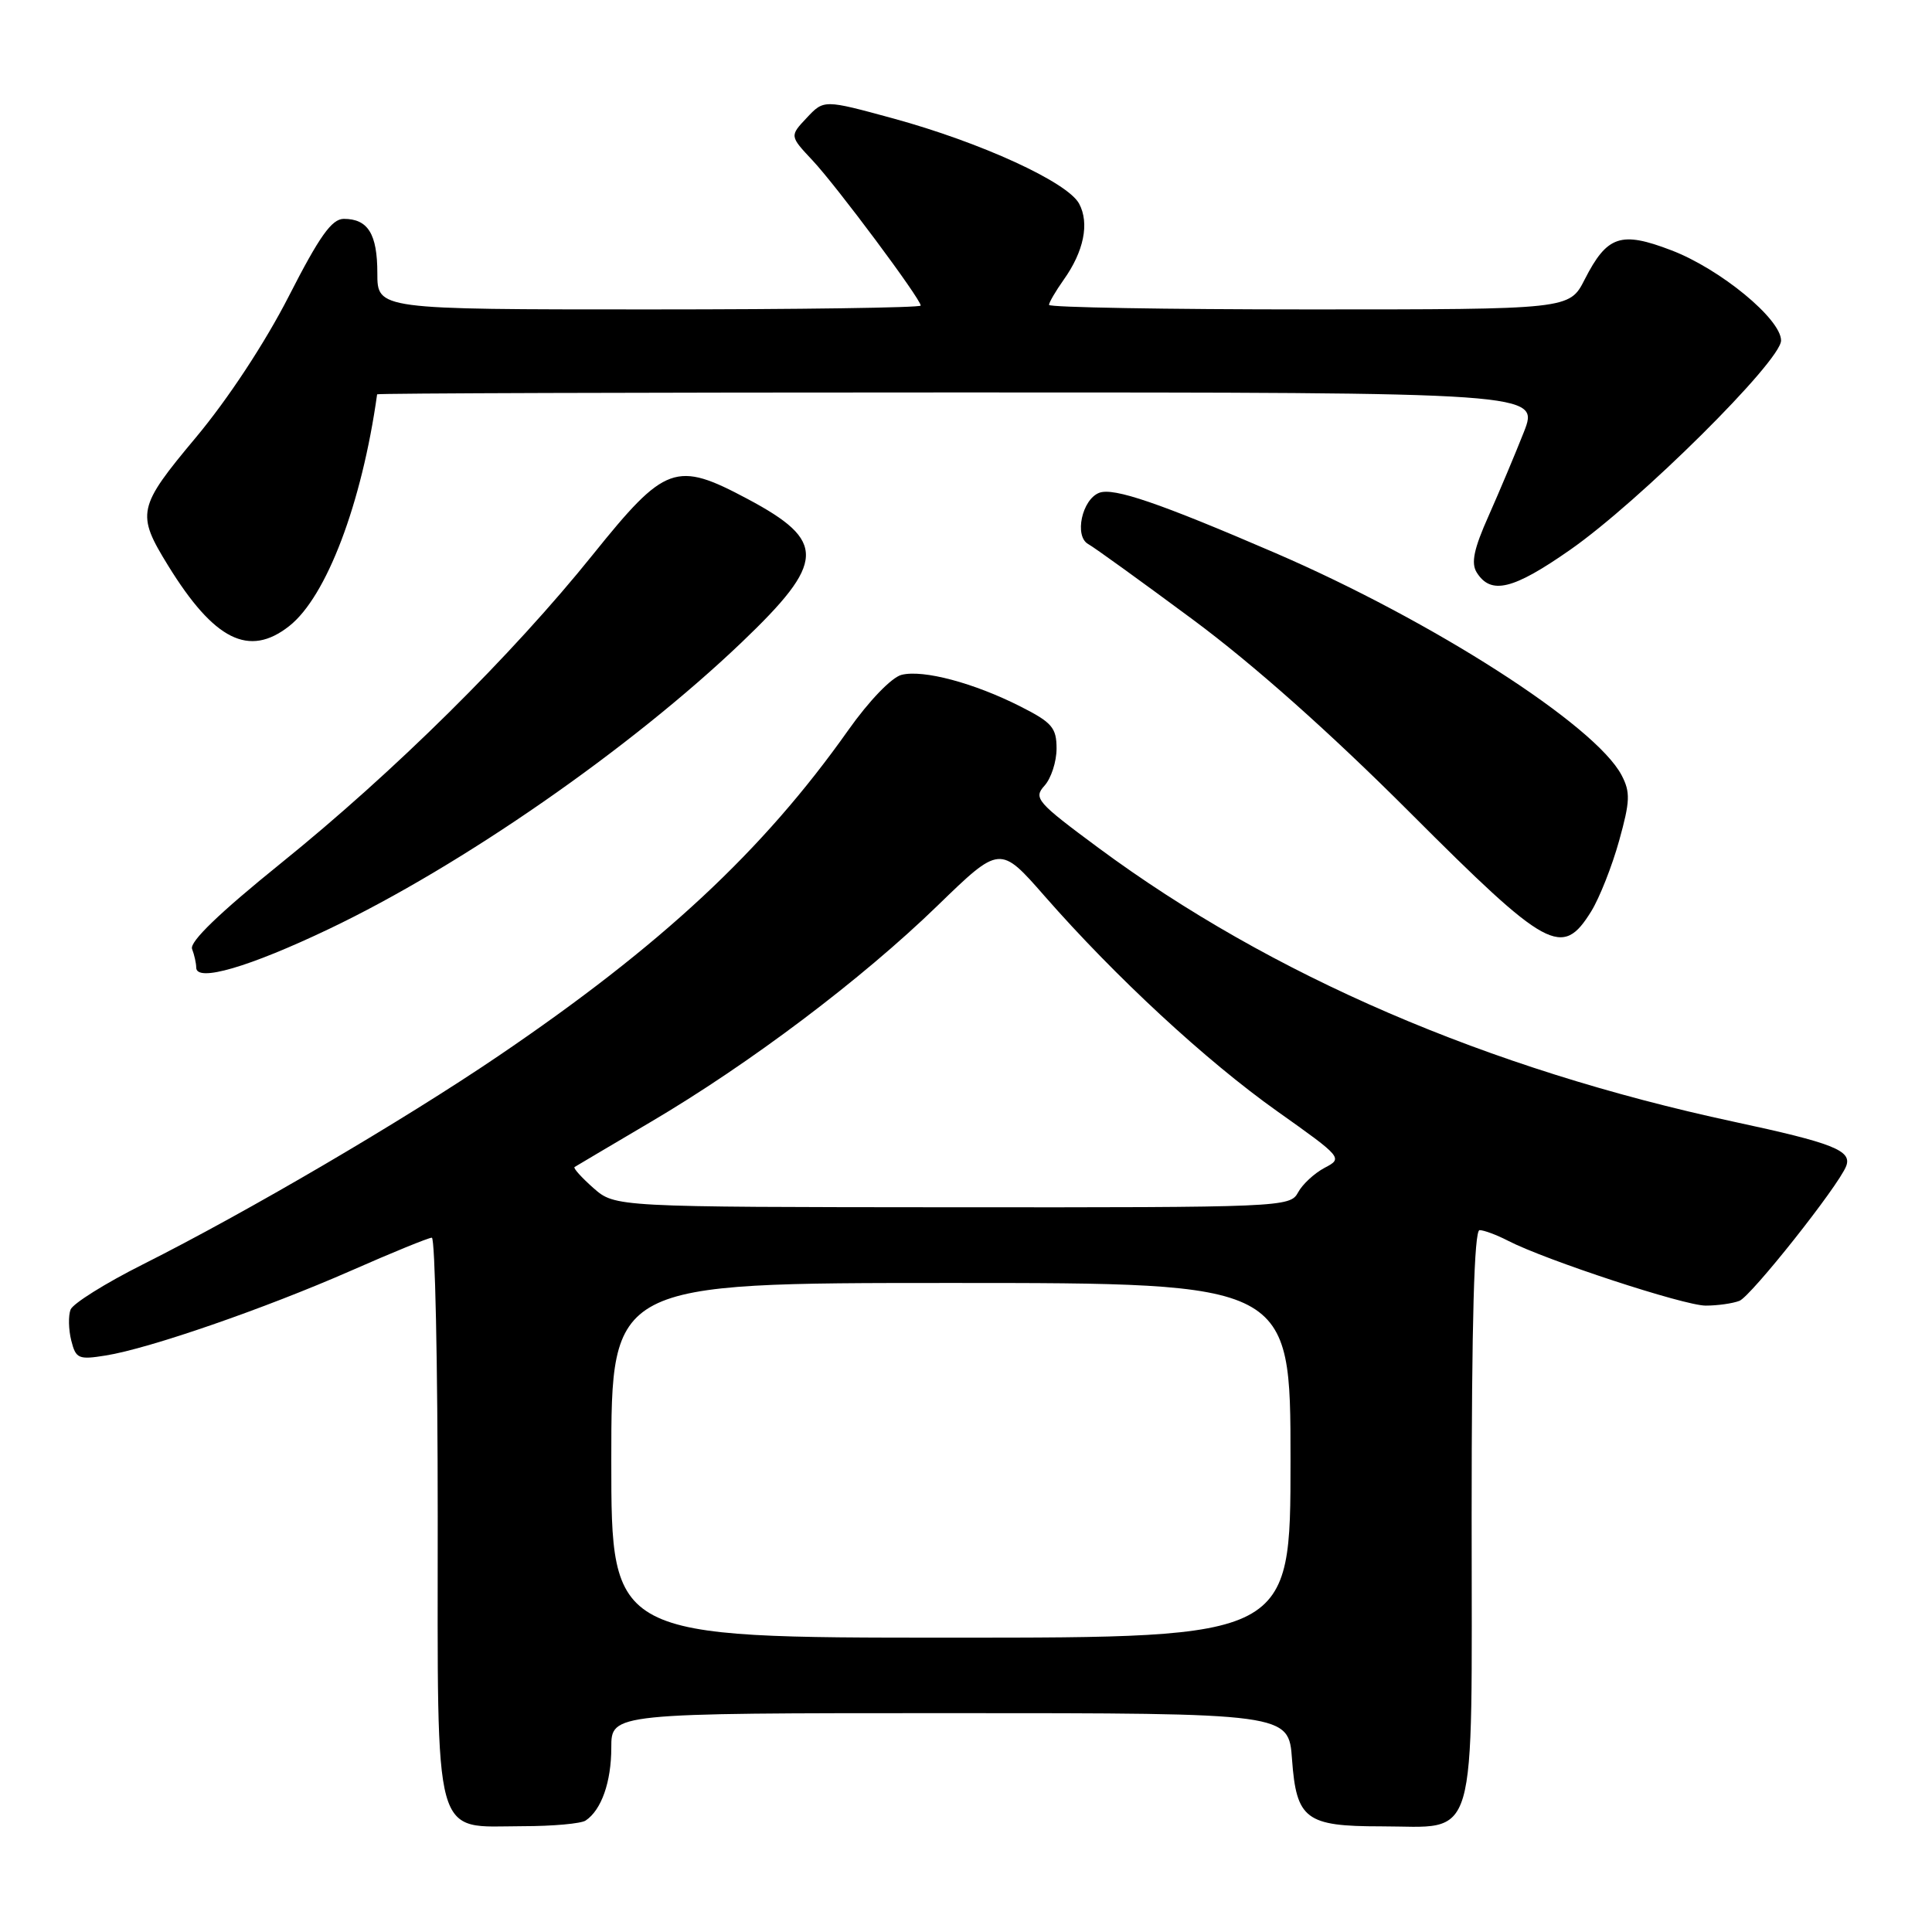 <?xml version="1.0" encoding="UTF-8" standalone="no"?>
<!DOCTYPE svg PUBLIC "-//W3C//DTD SVG 1.1//EN" "http://www.w3.org/Graphics/SVG/1.1/DTD/svg11.dtd" >
<svg xmlns="http://www.w3.org/2000/svg" xmlns:xlink="http://www.w3.org/1999/xlink" version="1.1" viewBox="0 0 256 256">
 <g >
 <path fill="currentColor"
d=" M 77.60 241.23 C 79.69 239.84 81.00 236.12 81.00 231.57 C 81.00 227.00 81.00 227.00 125.88 227.00 C 170.76 227.00 170.76 227.00 171.20 233.13 C 171.78 241.06 173.02 242.00 182.97 242.00 C 195.99 242.00 195.00 245.38 195.00 200.94 C 195.00 175.12 195.34 163.00 196.05 163.00 C 196.63 163.00 198.32 163.63 199.81 164.40 C 204.78 166.97 223.15 173.00 226.01 173.00 C 227.57 173.00 229.57 172.72 230.48 172.37 C 232.01 171.78 243.63 157.13 244.63 154.51 C 245.42 152.45 242.87 151.45 229.76 148.64 C 197.11 141.63 168.48 129.30 145.57 112.36 C 137.37 106.29 136.91 105.76 138.40 104.11 C 139.28 103.14 140.00 100.92 140.00 99.19 C 140.00 96.43 139.40 95.73 135.23 93.62 C 129.06 90.49 122.33 88.70 119.46 89.42 C 118.15 89.75 115.15 92.86 112.40 96.75 C 101.09 112.75 87.60 125.30 66.00 139.95 C 53.34 148.53 32.80 160.57 18.89 167.56 C 13.95 170.04 9.66 172.73 9.35 173.53 C 9.04 174.34 9.08 176.18 9.44 177.62 C 10.05 180.04 10.40 180.19 14.01 179.61 C 19.75 178.70 35.08 173.39 46.47 168.39 C 51.96 165.97 56.79 164.00 57.22 164.00 C 57.65 164.00 58.00 180.65 58.00 201.00 C 58.00 244.75 57.25 242.01 69.25 241.98 C 73.24 241.98 77.00 241.64 77.60 241.23 Z  M 43.62 123.08 C 61.24 114.67 83.58 99.15 98.27 85.12 C 109.44 74.45 109.55 71.70 99.05 66.11 C 89.56 61.05 88.16 61.55 78.55 73.50 C 67.82 86.85 52.18 102.32 37.19 114.41 C 29.08 120.96 25.09 124.80 25.45 125.74 C 25.75 126.52 26.00 127.64 26.00 128.21 C 26.00 130.19 33.00 128.15 43.62 123.08 Z  M 210.85 120.75 C 211.95 118.96 213.61 114.76 214.54 111.41 C 216.00 106.17 216.05 104.97 214.87 102.72 C 211.40 96.11 189.87 82.29 169.00 73.28 C 153.60 66.64 147.56 64.57 145.65 65.30 C 143.37 66.18 142.32 71.04 144.19 72.09 C 145.01 72.54 151.26 77.06 158.09 82.12 C 166.10 88.06 176.28 97.11 186.82 107.66 C 205.09 125.94 206.99 126.98 210.85 120.75 Z  M 38.32 82.96 C 43.26 79.08 47.95 66.71 49.97 52.25 C 49.98 52.11 84.64 52.00 126.99 52.00 C 203.97 52.00 203.97 52.00 201.92 57.25 C 200.78 60.14 198.68 65.13 197.25 68.35 C 195.29 72.73 194.90 74.61 195.67 75.85 C 197.55 78.85 200.47 78.15 208.03 72.87 C 217.23 66.46 236.00 47.83 236.00 45.12 C 236.00 42.27 227.93 35.63 221.45 33.16 C 214.77 30.60 212.95 31.21 209.98 37.03 C 207.96 41.00 207.96 41.00 173.48 41.00 C 154.52 41.00 139.00 40.73 139.00 40.40 C 139.00 40.08 139.87 38.59 140.93 37.09 C 143.62 33.32 144.38 29.58 142.99 26.99 C 141.46 24.13 129.97 18.87 118.34 15.69 C 109.17 13.19 109.17 13.19 106.90 15.61 C 104.63 18.02 104.63 18.02 107.67 21.26 C 110.85 24.65 122.00 39.61 122.00 40.49 C 122.00 40.77 105.80 41.00 86.00 41.00 C 50.00 41.00 50.00 41.00 50.00 36.20 C 50.00 31.00 48.76 29.00 45.55 29.00 C 43.96 29.01 42.33 31.30 38.27 39.25 C 35.12 45.41 30.21 52.88 25.96 57.96 C 18.21 67.23 18.03 68.05 22.28 74.95 C 28.38 84.84 33.00 87.15 38.32 82.96 Z  M 81.00 193.50 C 81.00 170.00 81.00 170.00 126.00 170.00 C 171.00 170.00 171.00 170.00 171.00 193.50 C 171.00 217.00 171.00 217.00 126.00 217.00 C 81.00 217.00 81.00 217.00 81.00 193.50 Z  M 78.63 157.42 C 77.06 156.03 75.93 154.78 76.13 154.64 C 76.34 154.51 80.87 151.82 86.20 148.68 C 99.34 140.94 114.17 129.76 124.20 120.03 C 132.50 111.98 132.50 111.98 138.42 118.74 C 147.81 129.46 159.77 140.53 169.24 147.25 C 177.88 153.38 177.96 153.47 175.52 154.74 C 174.16 155.46 172.57 156.93 171.99 158.02 C 170.96 159.95 169.78 160.00 126.21 159.97 C 81.50 159.94 81.50 159.94 78.63 157.42 Z "/>
</g>
</svg>